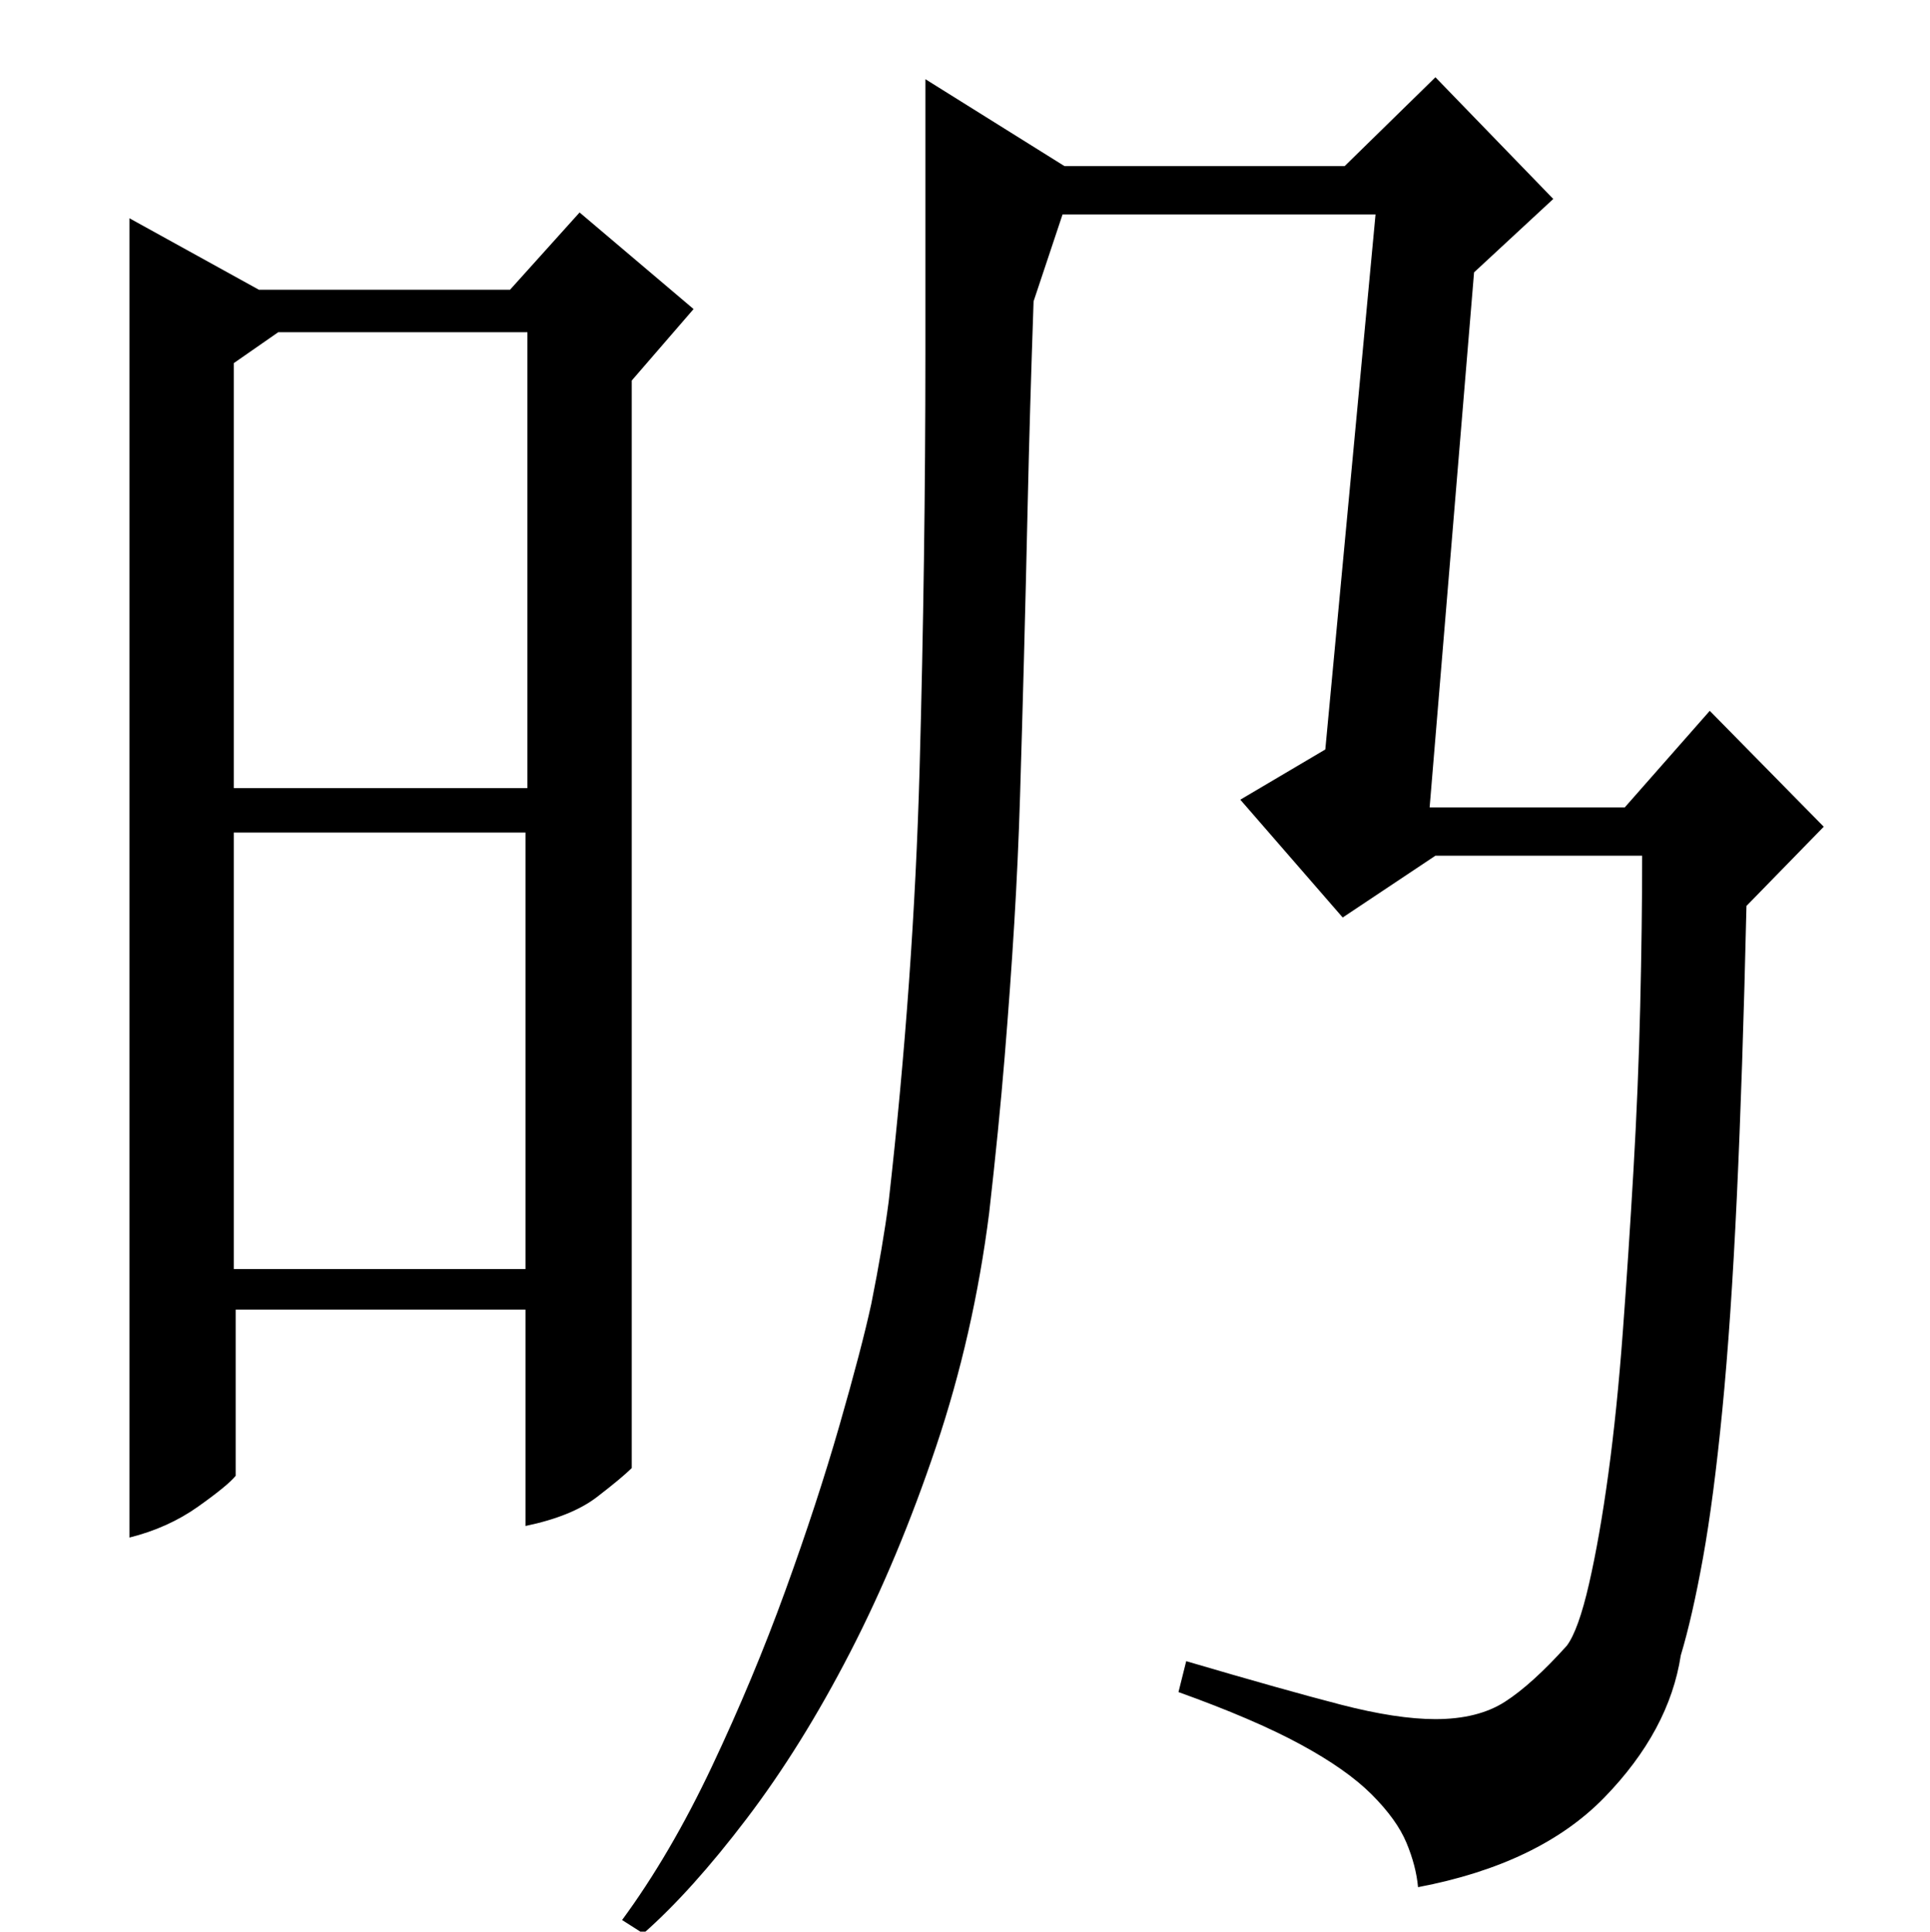 <?xml version="1.0" standalone="no"?>
<!DOCTYPE svg PUBLIC "-//W3C//DTD SVG 1.1//EN" "http://www.w3.org/Graphics/SVG/1.1/DTD/svg11.dtd" >
<svg xmlns="http://www.w3.org/2000/svg" xmlns:xlink="http://www.w3.org/1999/xlink" version="1.1" viewBox="0 -200 999 1000">
  <g transform="matrix(1 0 0 -1 0 800)">
   <path fill="currentColor"
d="M67 887v-683q20 5 35.5 16t19.5 16v86h150v-112q24 5 37 15t18 15v563l32 37l-59 50l-36 -40h-130zM121 569h151v-226h-151v226zM144 828h129v-236h-152v220zM322 6q25 34 46.5 79.5t38 91t28 85.5t16.5 63q6 30 9 53q13 115 16 224t3 215v142l72 -45h145l47 46l61 -63
l-41 -38l-23 -277h101l44 50l59 -60l-40 -41q-2 -87 -5 -151t-7.5 -110t-10 -76.5t-11.5 -50.5q-6 -39 -39.5 -73.5t-96.5 -46.5q-1 11 -6 23t-18 25t-37 26t-63 27l4 16q51 -15 80 -22.5t49 -7.5q22 0 36 9t32 29q6 8 11.5 32t10 57t7.5 73.5t5.5 83.5t3.5 85t1 78h-107
l-48 -32l-53 61l44 26l26 277h-162l-15 -45q-2 -58 -3 -103t-2 -82.5t-2 -70.5t-3 -66t-5 -69.5t-8 -80.5q-8 -63 -27.5 -121t-44.5 -106.5t-53.5 -86t-53.5 -59.5z" />
  </g>

</svg>
